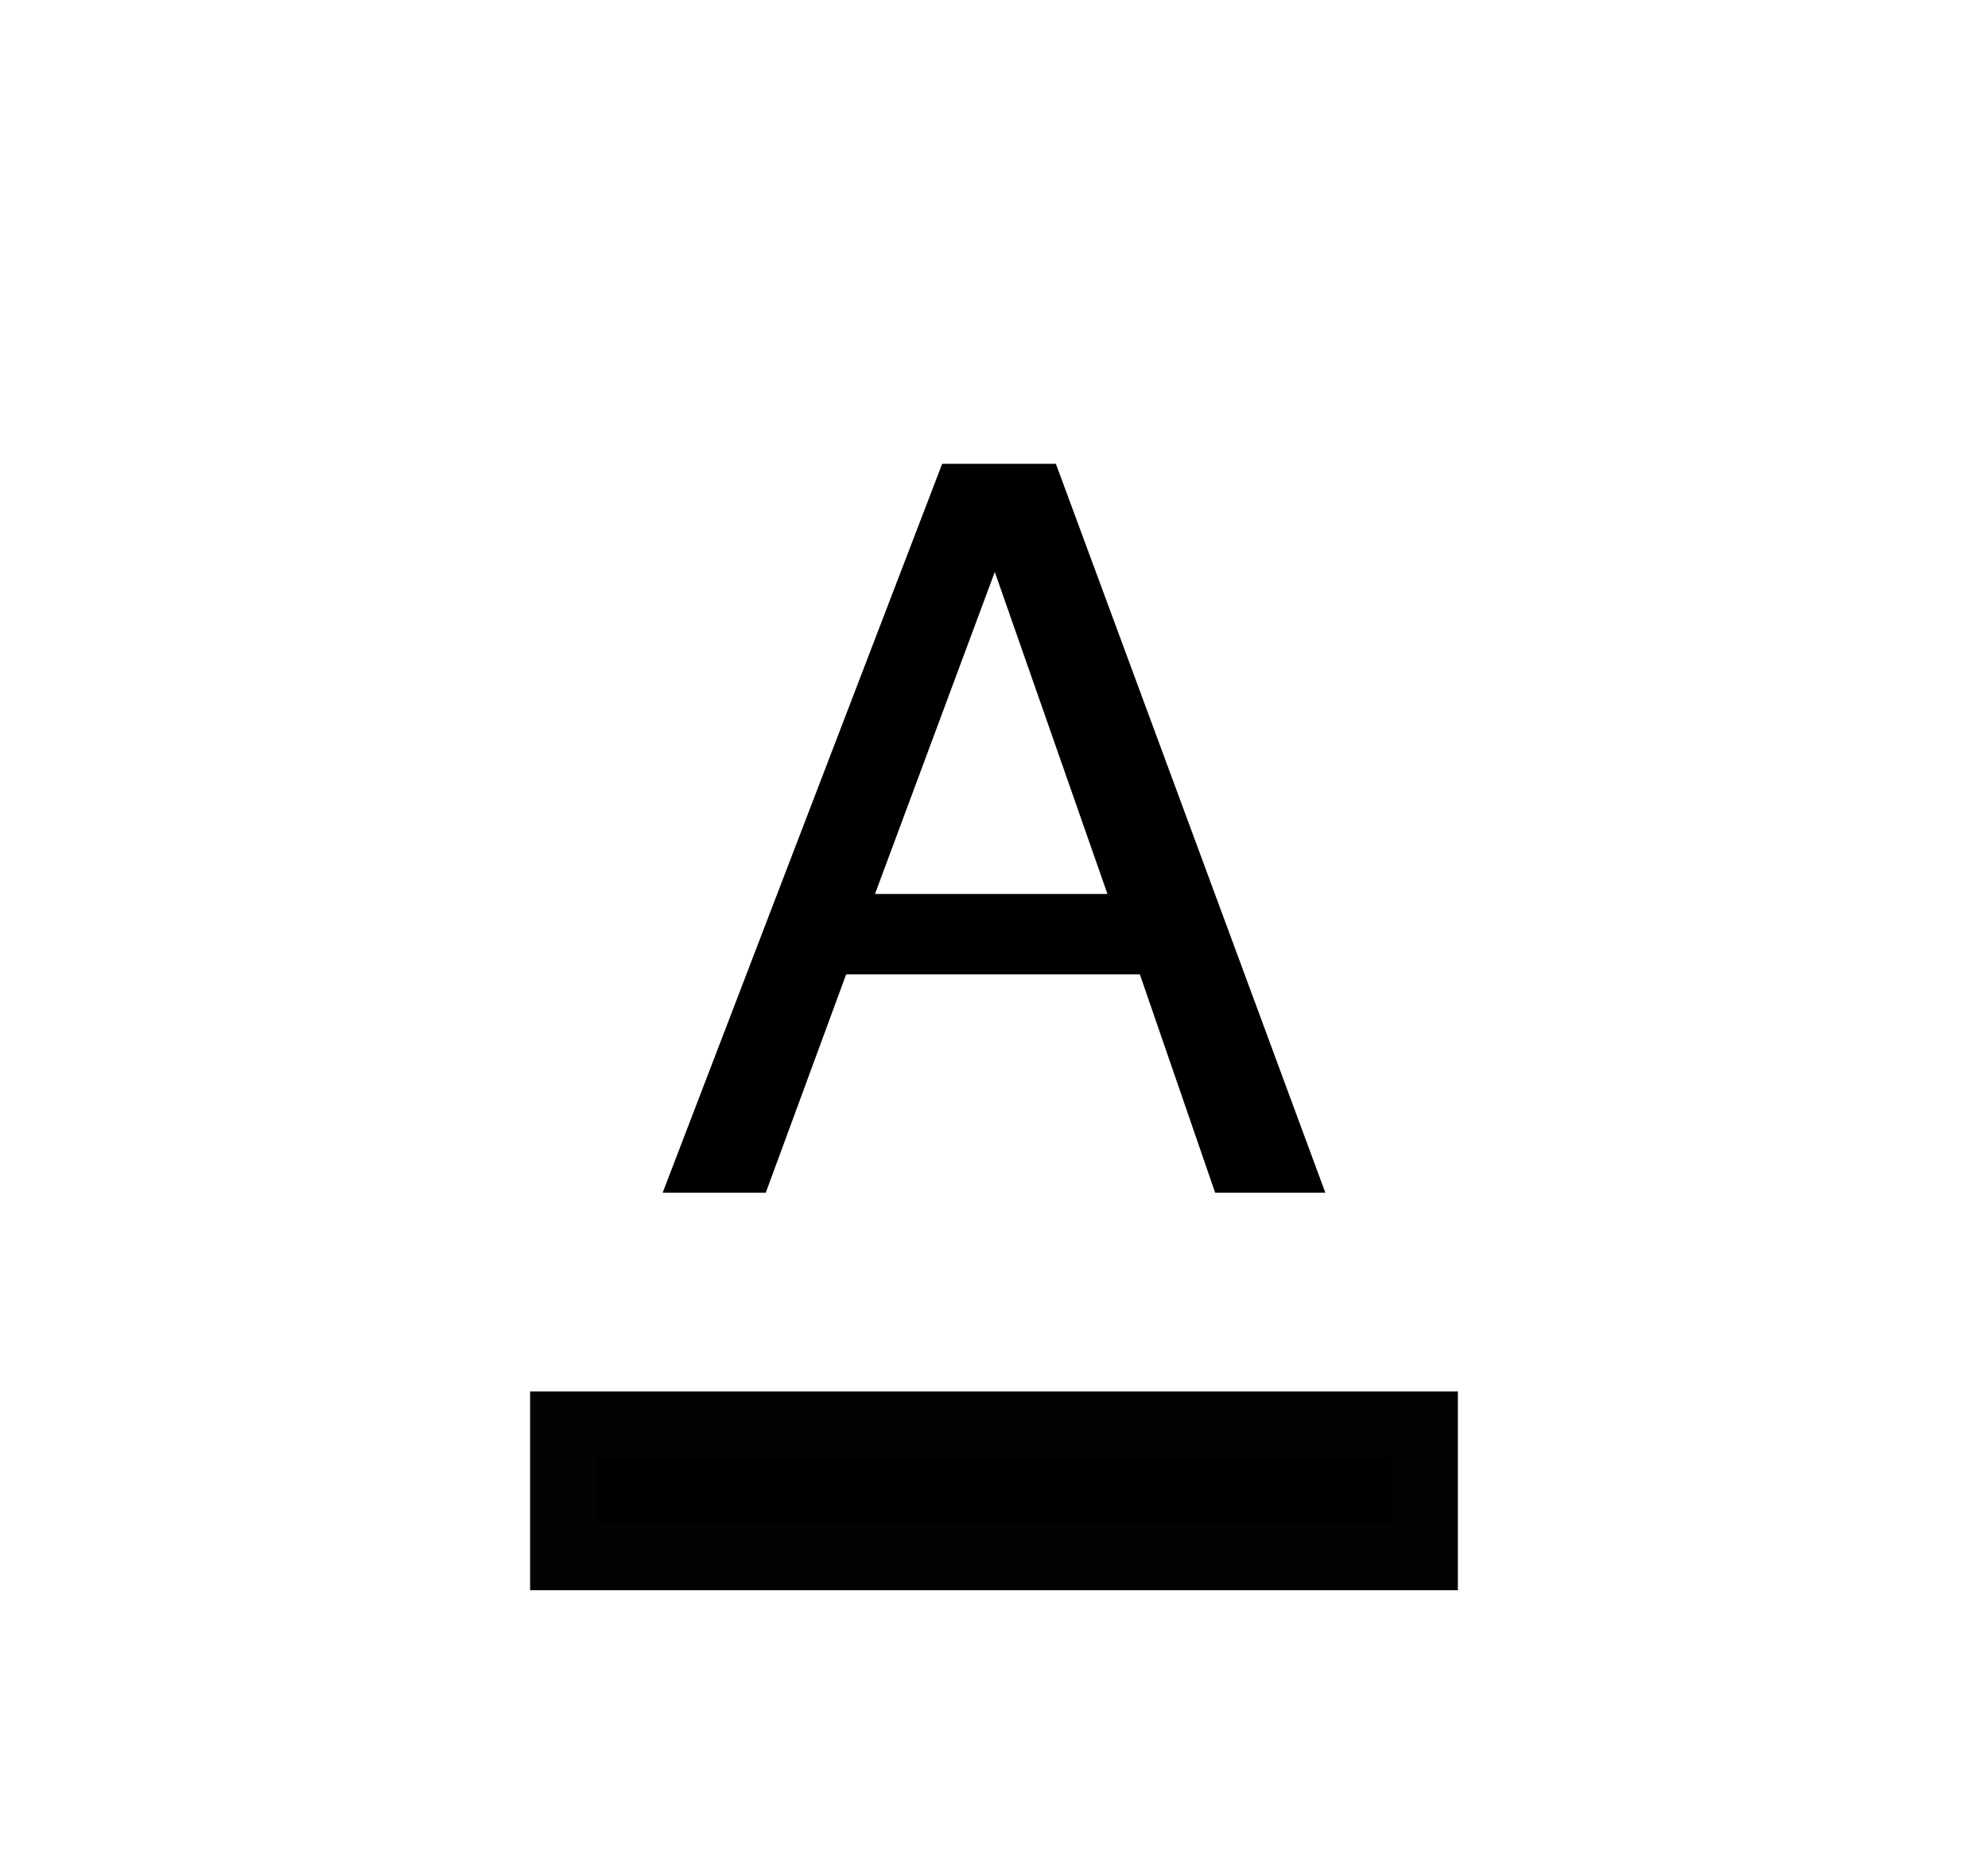 <svg width="30" height="28" xmlns="http://www.w3.org/2000/svg">
    <path d="M8 21h14v3H8z" />
    <path fill="none" stroke="#333" stroke-opacity=".06" d="M8.5 21.5h13v2h-13z" />
    <path fill-rule="evenodd" clip-rule="evenodd" d="m16.712 13.492-1.7-4.86-1.808 4.86h3.508ZM14.218 7h1.716L20 18h-1.663l-1.136-3.295h-4.432L11.556 18H10l4.218-11Z" />
</svg>